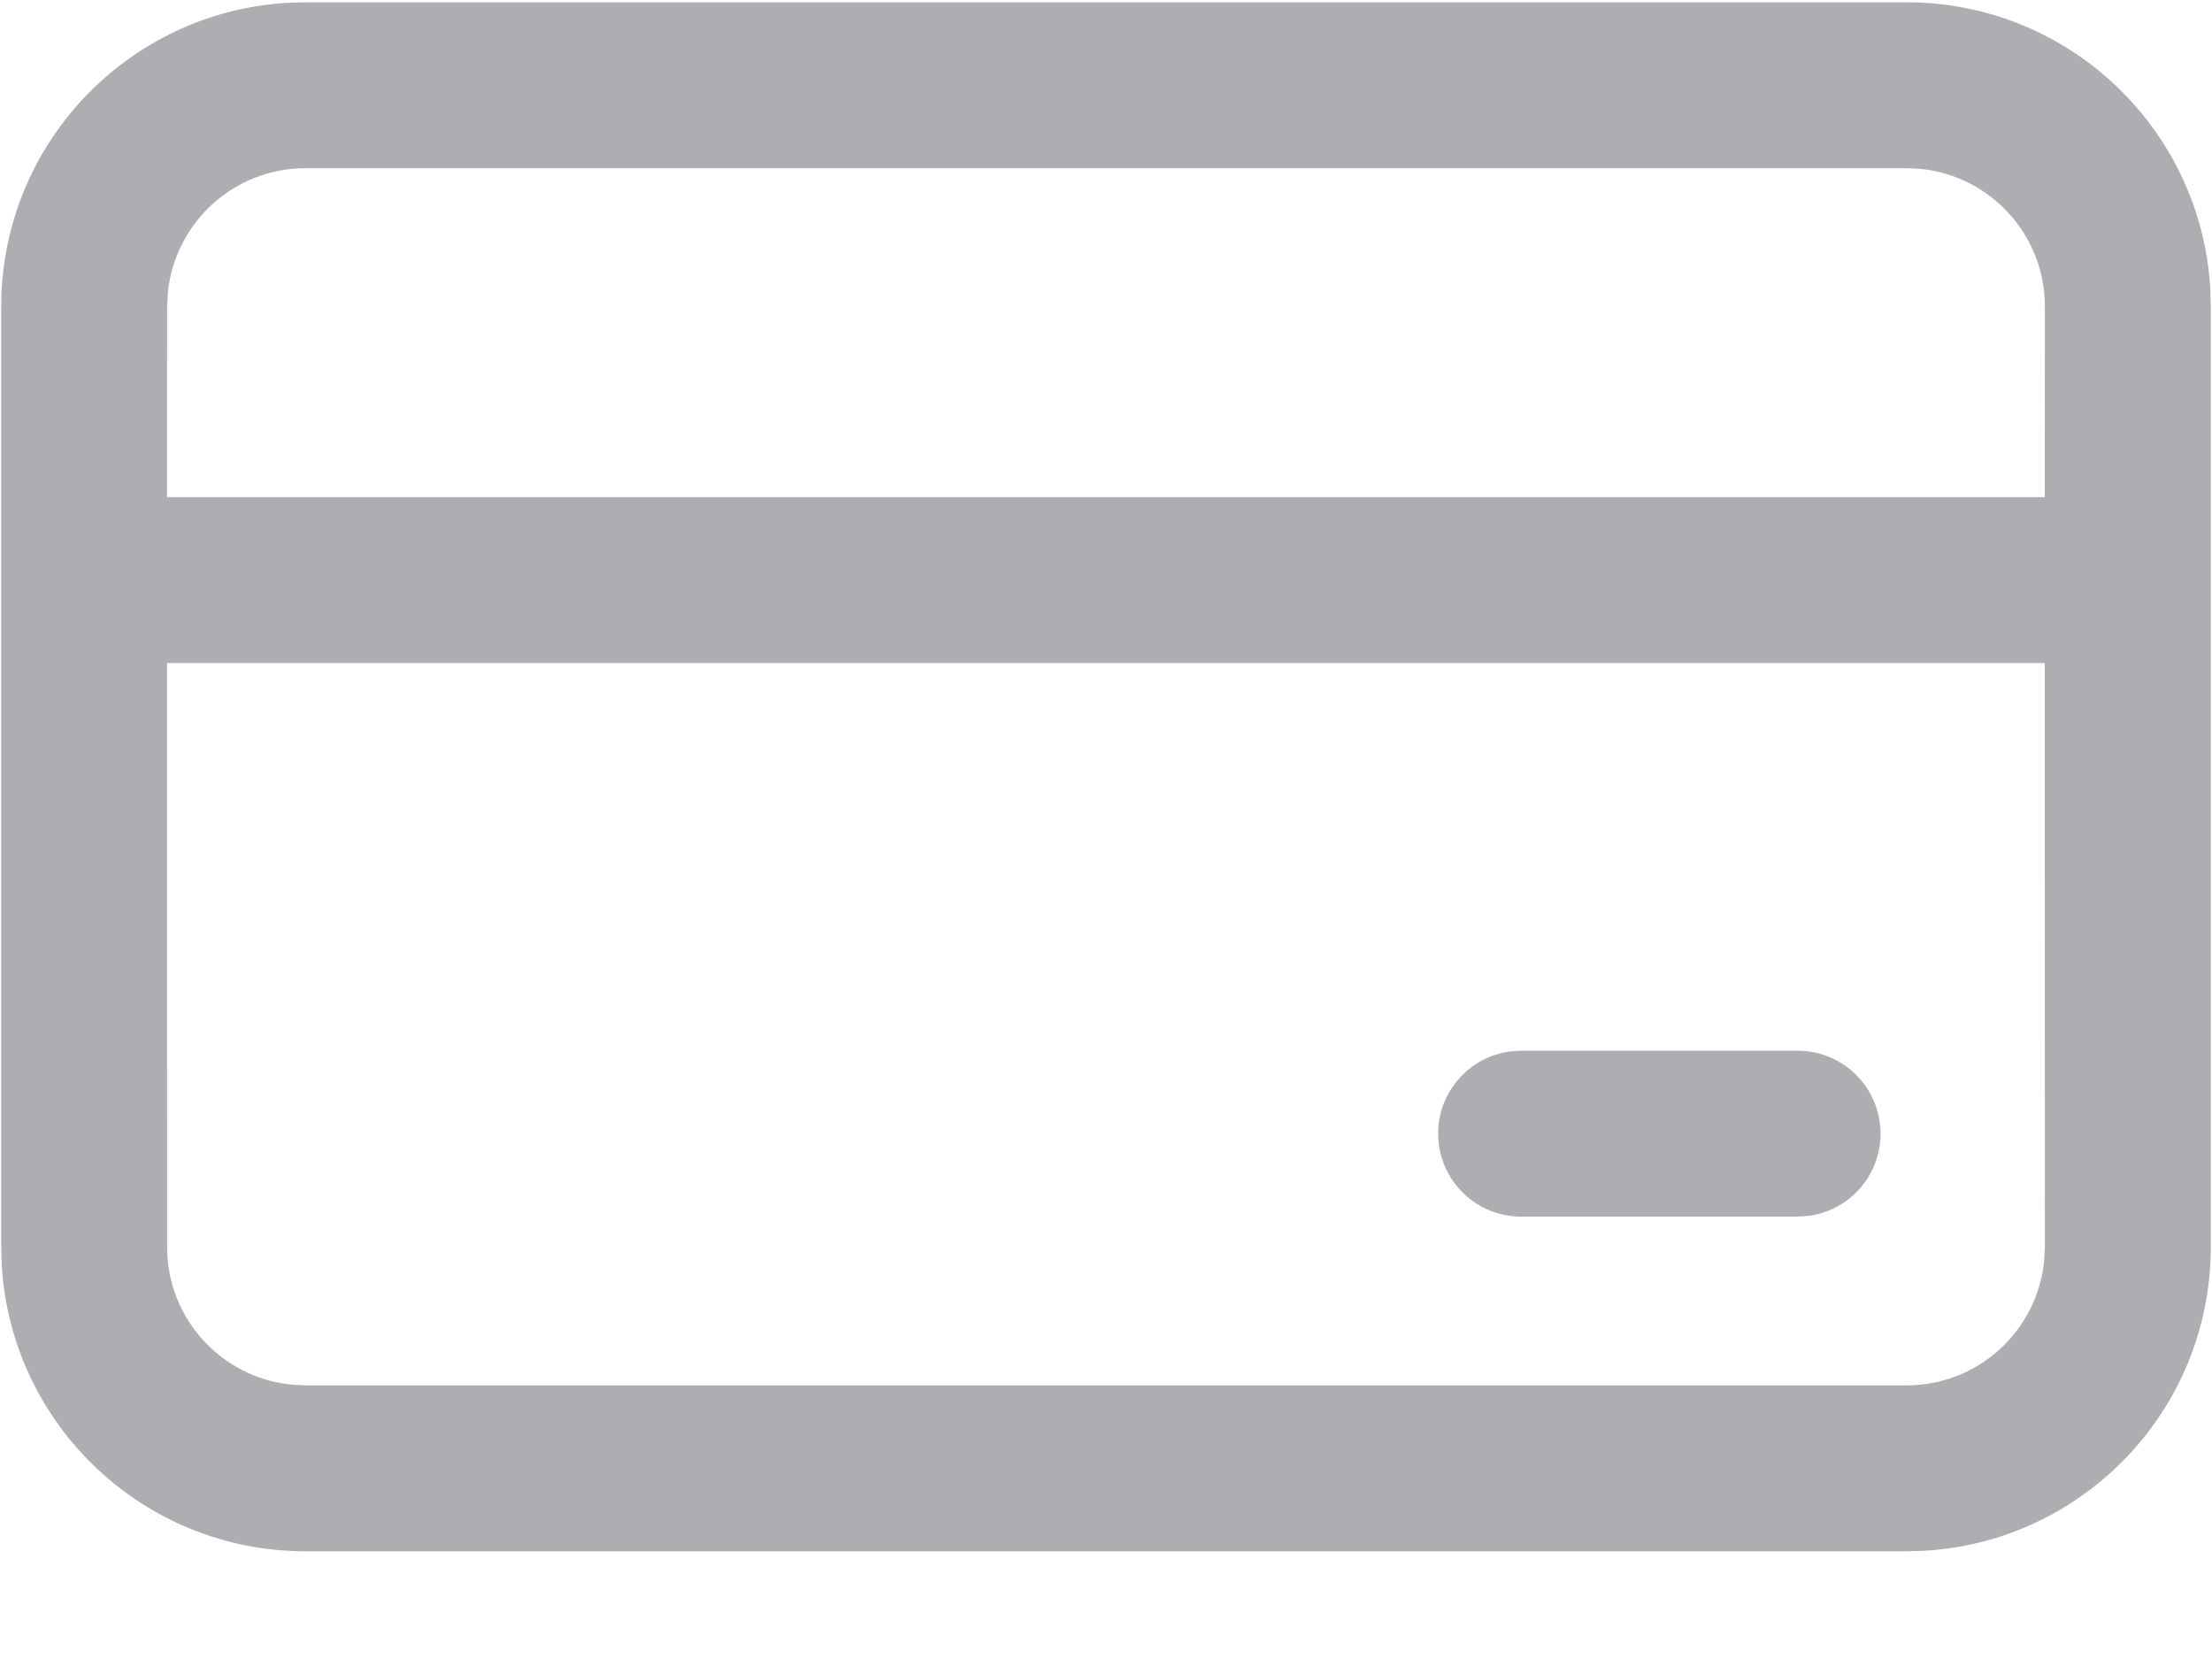 <svg width="20" height="15" viewBox="0 0 20 15" fill="none" xmlns="http://www.w3.org/2000/svg">
<path d="M17.239 0.021C18.701 0.021 19.897 1.162 19.984 2.603L19.989 2.771V11.276C19.989 12.738 18.847 13.934 17.406 14.021L17.239 14.026H2.761C1.299 14.026 0.103 12.884 0.016 11.443L0.011 11.276V2.771C0.011 1.308 1.153 0.112 2.594 0.026L2.761 0.021H17.239ZM18.488 5.995H1.51L1.511 11.276C1.511 11.923 2.003 12.455 2.633 12.519L2.761 12.526H17.239C17.886 12.526 18.418 12.034 18.482 11.404L18.489 11.276L18.488 5.995ZM16.253 9.5C16.667 9.5 17.003 9.836 17.003 10.25C17.003 10.63 16.721 10.944 16.355 10.993L16.253 11H13.753C13.339 11 13.003 10.664 13.003 10.25C13.003 9.87 13.285 9.557 13.651 9.507L13.753 9.5H16.253ZM17.239 1.521H2.761C2.114 1.521 1.582 2.013 1.518 2.643L1.511 2.771L1.51 4.495H18.488L18.489 2.771C18.489 2.124 17.997 1.591 17.367 1.527L17.239 1.521Z" fill="#AEAEB2"/>
</svg>
